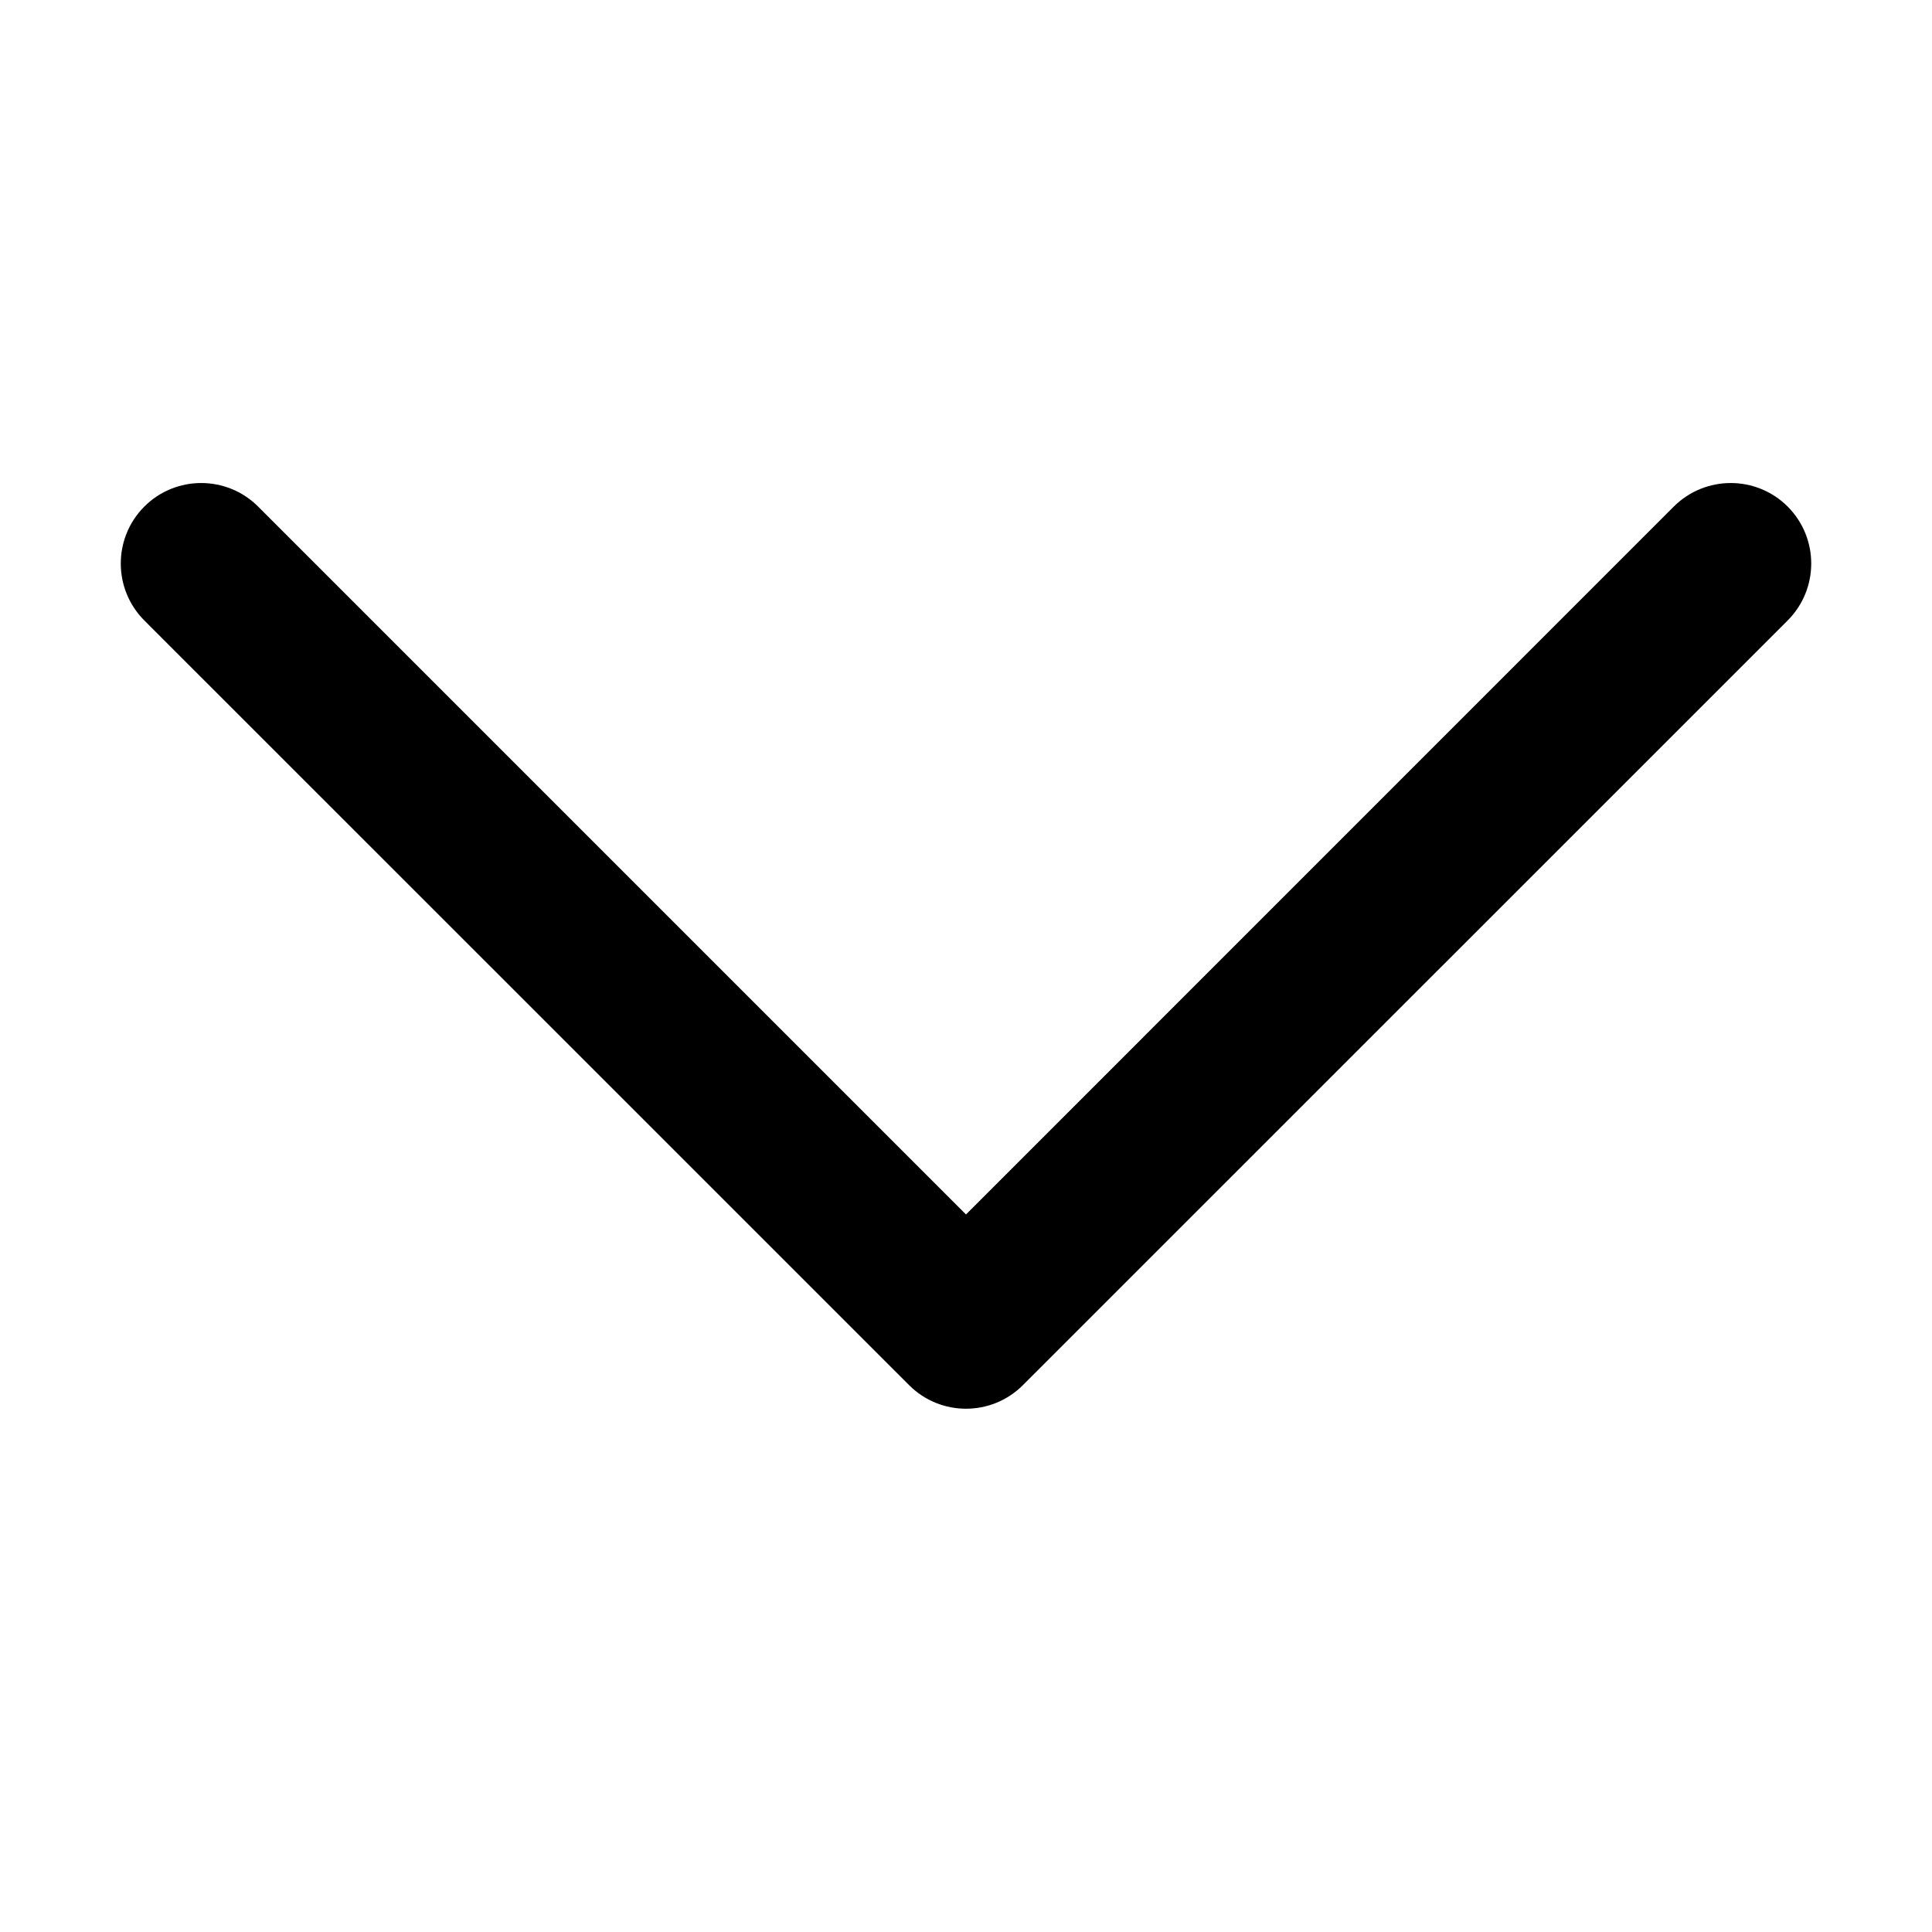 <svg width="20" height="20" viewBox="0 0 20 20" fill="none" xmlns="http://www.w3.org/2000/svg">
<path d="M17.327 5.244L10 12.572L2.672 5.244C2.347 4.919 1.819 4.919 1.494 5.244C1.169 5.57 1.169 6.097 1.494 6.423L9.411 14.339C9.574 14.502 9.787 14.583 10 14.583C10.213 14.583 10.426 14.502 10.589 14.339L18.506 6.423C18.831 6.097 18.831 5.57 18.506 5.244C18.18 4.919 17.653 4.919 17.327 5.244Z" fill="black"/>
</svg>
